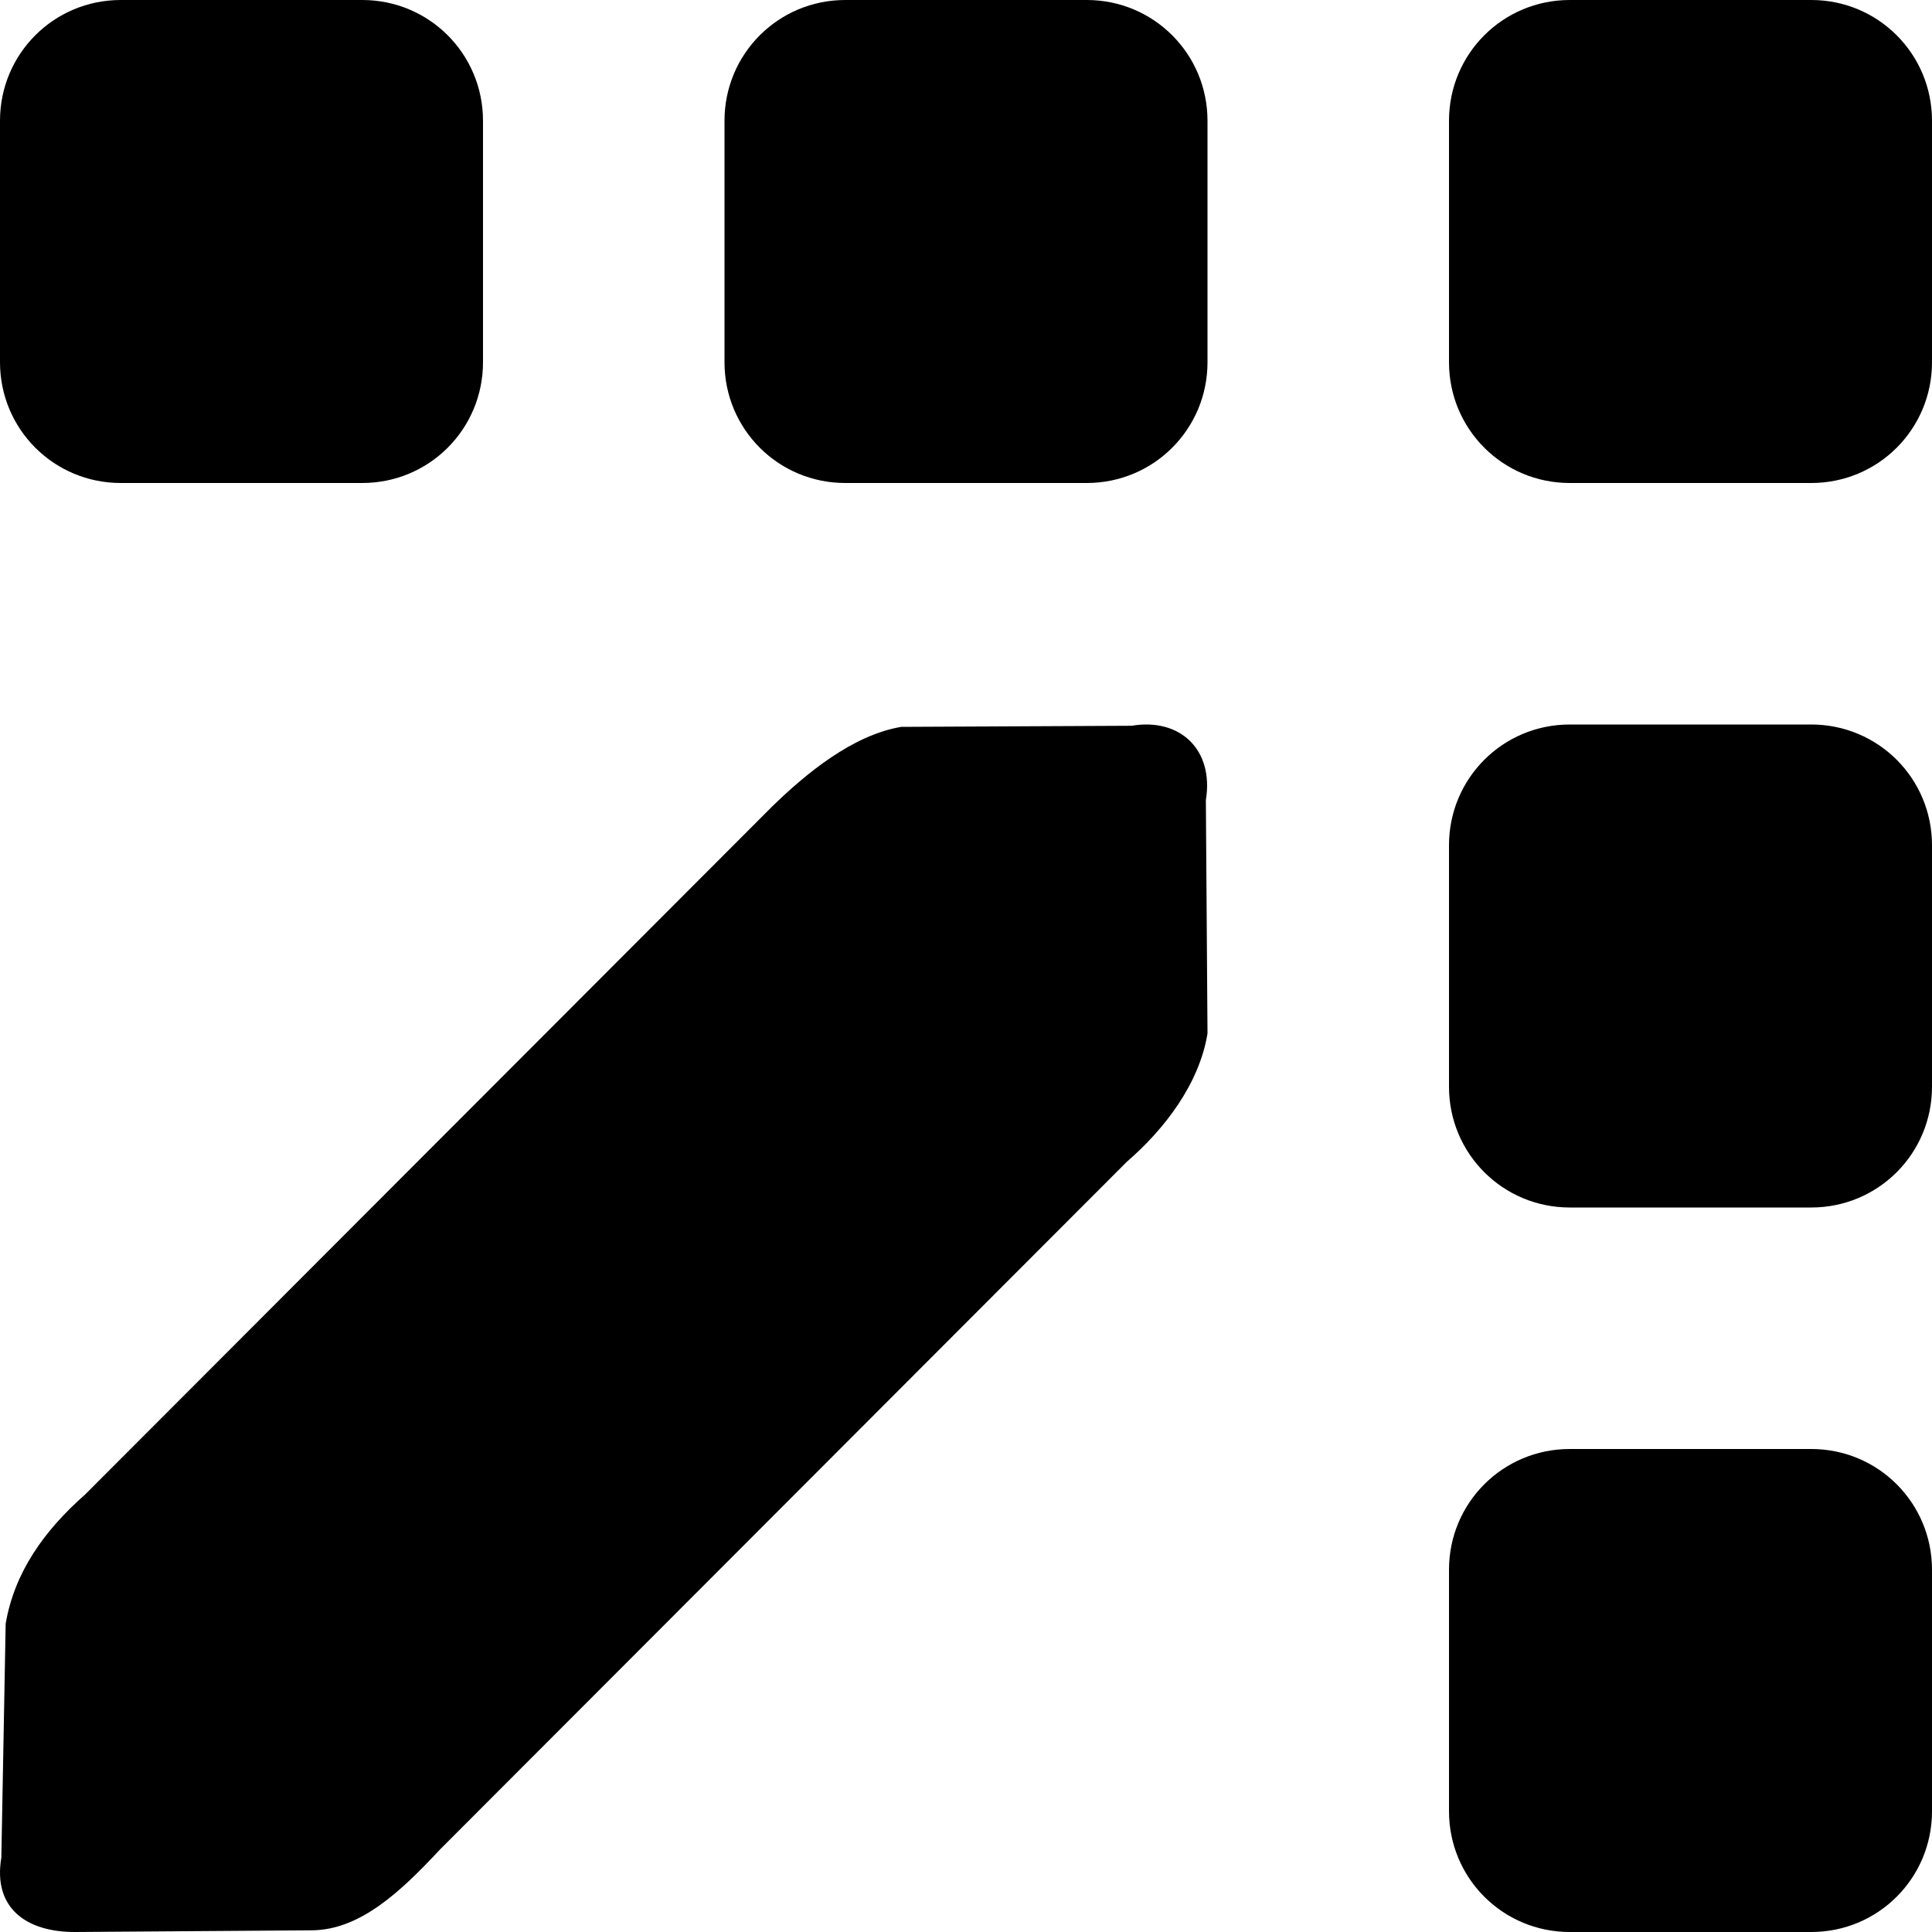 <svg xmlns="http://www.w3.org/2000/svg" width="960" height="960"><path d="M60 0h120c33.24 0 60 26.76 60 60v120c0 33.24-26.76 60-60 60H60c-33.24 0-60-26.76-60-60V60C0 26.76 26.76 0 60 0zm720 0h120c33.24 0 60 26.76 60 60v120c0 33.24-26.76 60-60 60H780c-33.24 0-60-26.76-60-60V60c0-33.24 26.76-60 60-60zm0 720h120c33.24 0 60 26.76 60 60v120c0 33.24-26.76 60-60 60H780c-33.24 0-60-26.76-60-60V780c0-33.24 26.76-60 60-60zm0-360h120c33.24 0 60 26.76 60 60v120c0 33.24-26.76 60-60 60H780c-33.24 0-60-26.76-60-60V420c0-33.24 26.76-60 60-60zM420 0h120c33.24 0 60 26.76 60 60v120c0 33.24-26.76 60-60 60H420c-33.24 0-60-26.76-60-60V60c0-33.24 26.76-60 60-60zM154.973 959.163c24.083-.171 44.397-19.498 63.58-40.077L559.92 577.274c18.684-16.139 36.004-38.701 40.081-63.72l-.816-115.95c4.078-25.019-12.722-41.044-36.92-36.974l-114.443.547c-24.207 4.063-47.392 23.26-64.172 39.597L42.3 742.603c-20.444 18.027-35.17 38.79-39.483 64.205L.667 923.025c-4.32 25.399 12.838 37.145 36.92 36.973z"/></svg>
